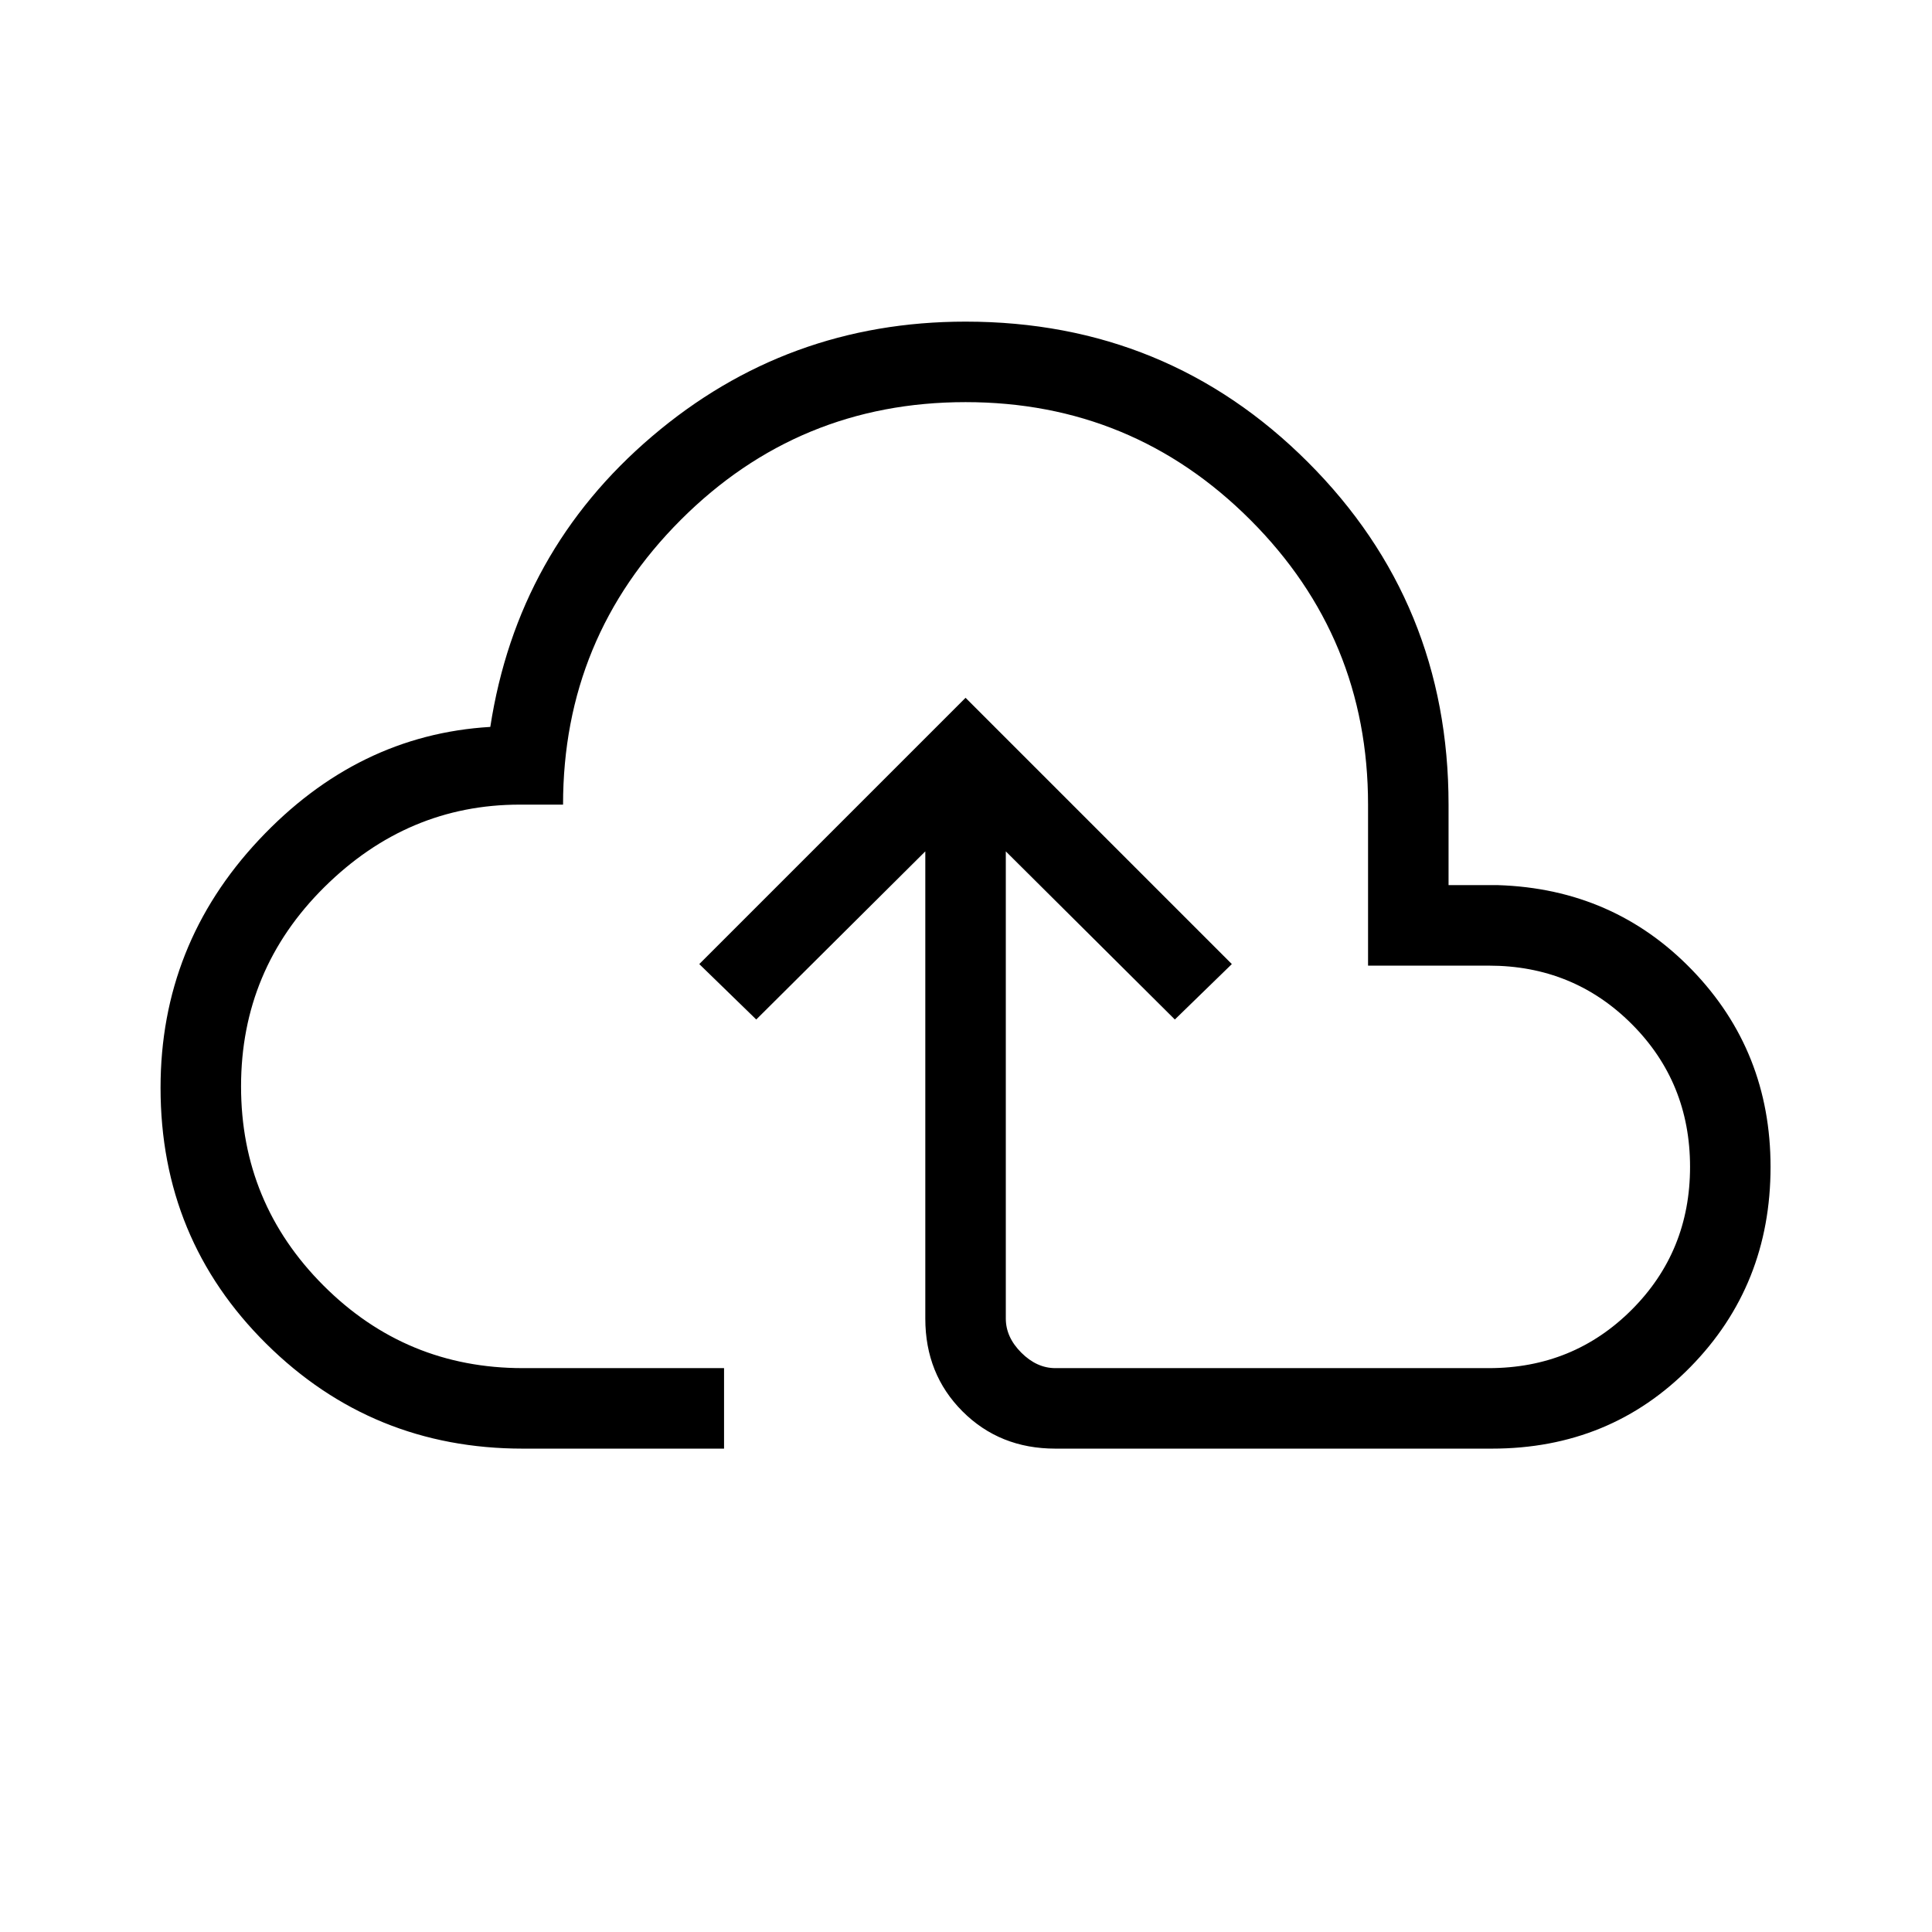 <?xml version="1.0" encoding="UTF-8" standalone="no"?>
<svg
   height="48"
   viewBox="0 -960 1920 1920"
   width="48"
   fill="#000000"
   version="1.1"
   id="svg1"
   sodipodi:docname="SlicerSaveToCloud.svg"
   inkscape:version="1.4 (e7c3feb1, 2024-10-09)"
   xml:space="preserve"
   xmlns:inkscape="http://www.inkscape.org/namespaces/inkscape"
   xmlns:sodipodi="http://sodipodi.sourceforge.net/DTD/sodipodi-0.dtd"
   xmlns="http://www.w3.org/2000/svg"
   xmlns:svg="http://www.w3.org/2000/svg"><defs
     id="defs1" /><sodipodi:namedview
     id="namedview1"
     pagecolor="#ffffff"
     bordercolor="#111111"
     borderopacity="1"
     inkscape:showpageshadow="0"
     inkscape:pageopacity="0"
     inkscape:pagecheckerboard="1"
     inkscape:deskcolor="#d1d1d1"
     showgrid="true"
     inkscape:zoom="9.625"
     inkscape:cx="30.285714"
     inkscape:cy="26.025974"
     inkscape:window-width="1200"
     inkscape:window-height="763"
     inkscape:window-x="192"
     inkscape:window-y="25"
     inkscape:window-maximized="0"
     inkscape:current-layer="layer1"><inkscape:grid
       id="grid2"
       units="px"
       originx="0"
       originy="0"
       spacingx="80"
       spacingy="80"
       empcolor="#0099e5"
       empopacity="0.302"
       color="#0099e5"
       opacity="0.149"
       empspacing="2"
       enabled="true"
       visible="true" /></sodipodi:namedview><g
     inkscape:groupmode="layer"
     id="layer1"
     inkscape:label="LightThemeEnabledLayer"
     style="fill:#000000"
     sodipodi:insensitive="true"><path
       d="m 260,-200 q -74.85,0 -127.42,-52.06 Q 80,-304.11 80,-379.31 q 0,-71.07 48.92,-123.23 48.93,-52.15 114.93,-56.08 13.46,-87.38 80.38,-144.38 66.92,-57 155.77,-57 100.29,0 170.14,69.86 Q 720,-620.29 720,-520 v 40 h 24.62 q 57.46,1.85 96.42,42.19 38.96,40.35 38.96,97.81 0,58.85 -39.81,99.42 Q 800.38,-200 741.54,-200 H 524.62 Q 497,-200 478.5,-218.5 460,-237 460,-264.62 v -232.15 l -84,83.54 -28.31,-27.54 132.31,-132.31 132.31,132.31 -28.31,27.54 -84,-83.54 v 232.15 q 0,9.24 7.69,16.93 7.69,7.69 16.93,7.69 H 740 q 42,0 71,-29 29,-29 29,-71 0,-42 -29,-71 -29,-29 -71,-29 h -60 v -80 q 0,-83 -58.5,-141.5 Q 563,-720 480,-720 397,-720 338.5,-661.5 280,-603 280,-520 h -21.54 q -55.69,0 -97.08,41 -41.38,41 -41.38,99 0,58 41,99 41,41 99,41 h 100 v 40 z m 220,-260 z"
       id="path1"
       style="fill:#000000"
       transform="matrix(2,0,0,2,-0.444,879.632)" /></g></svg>
